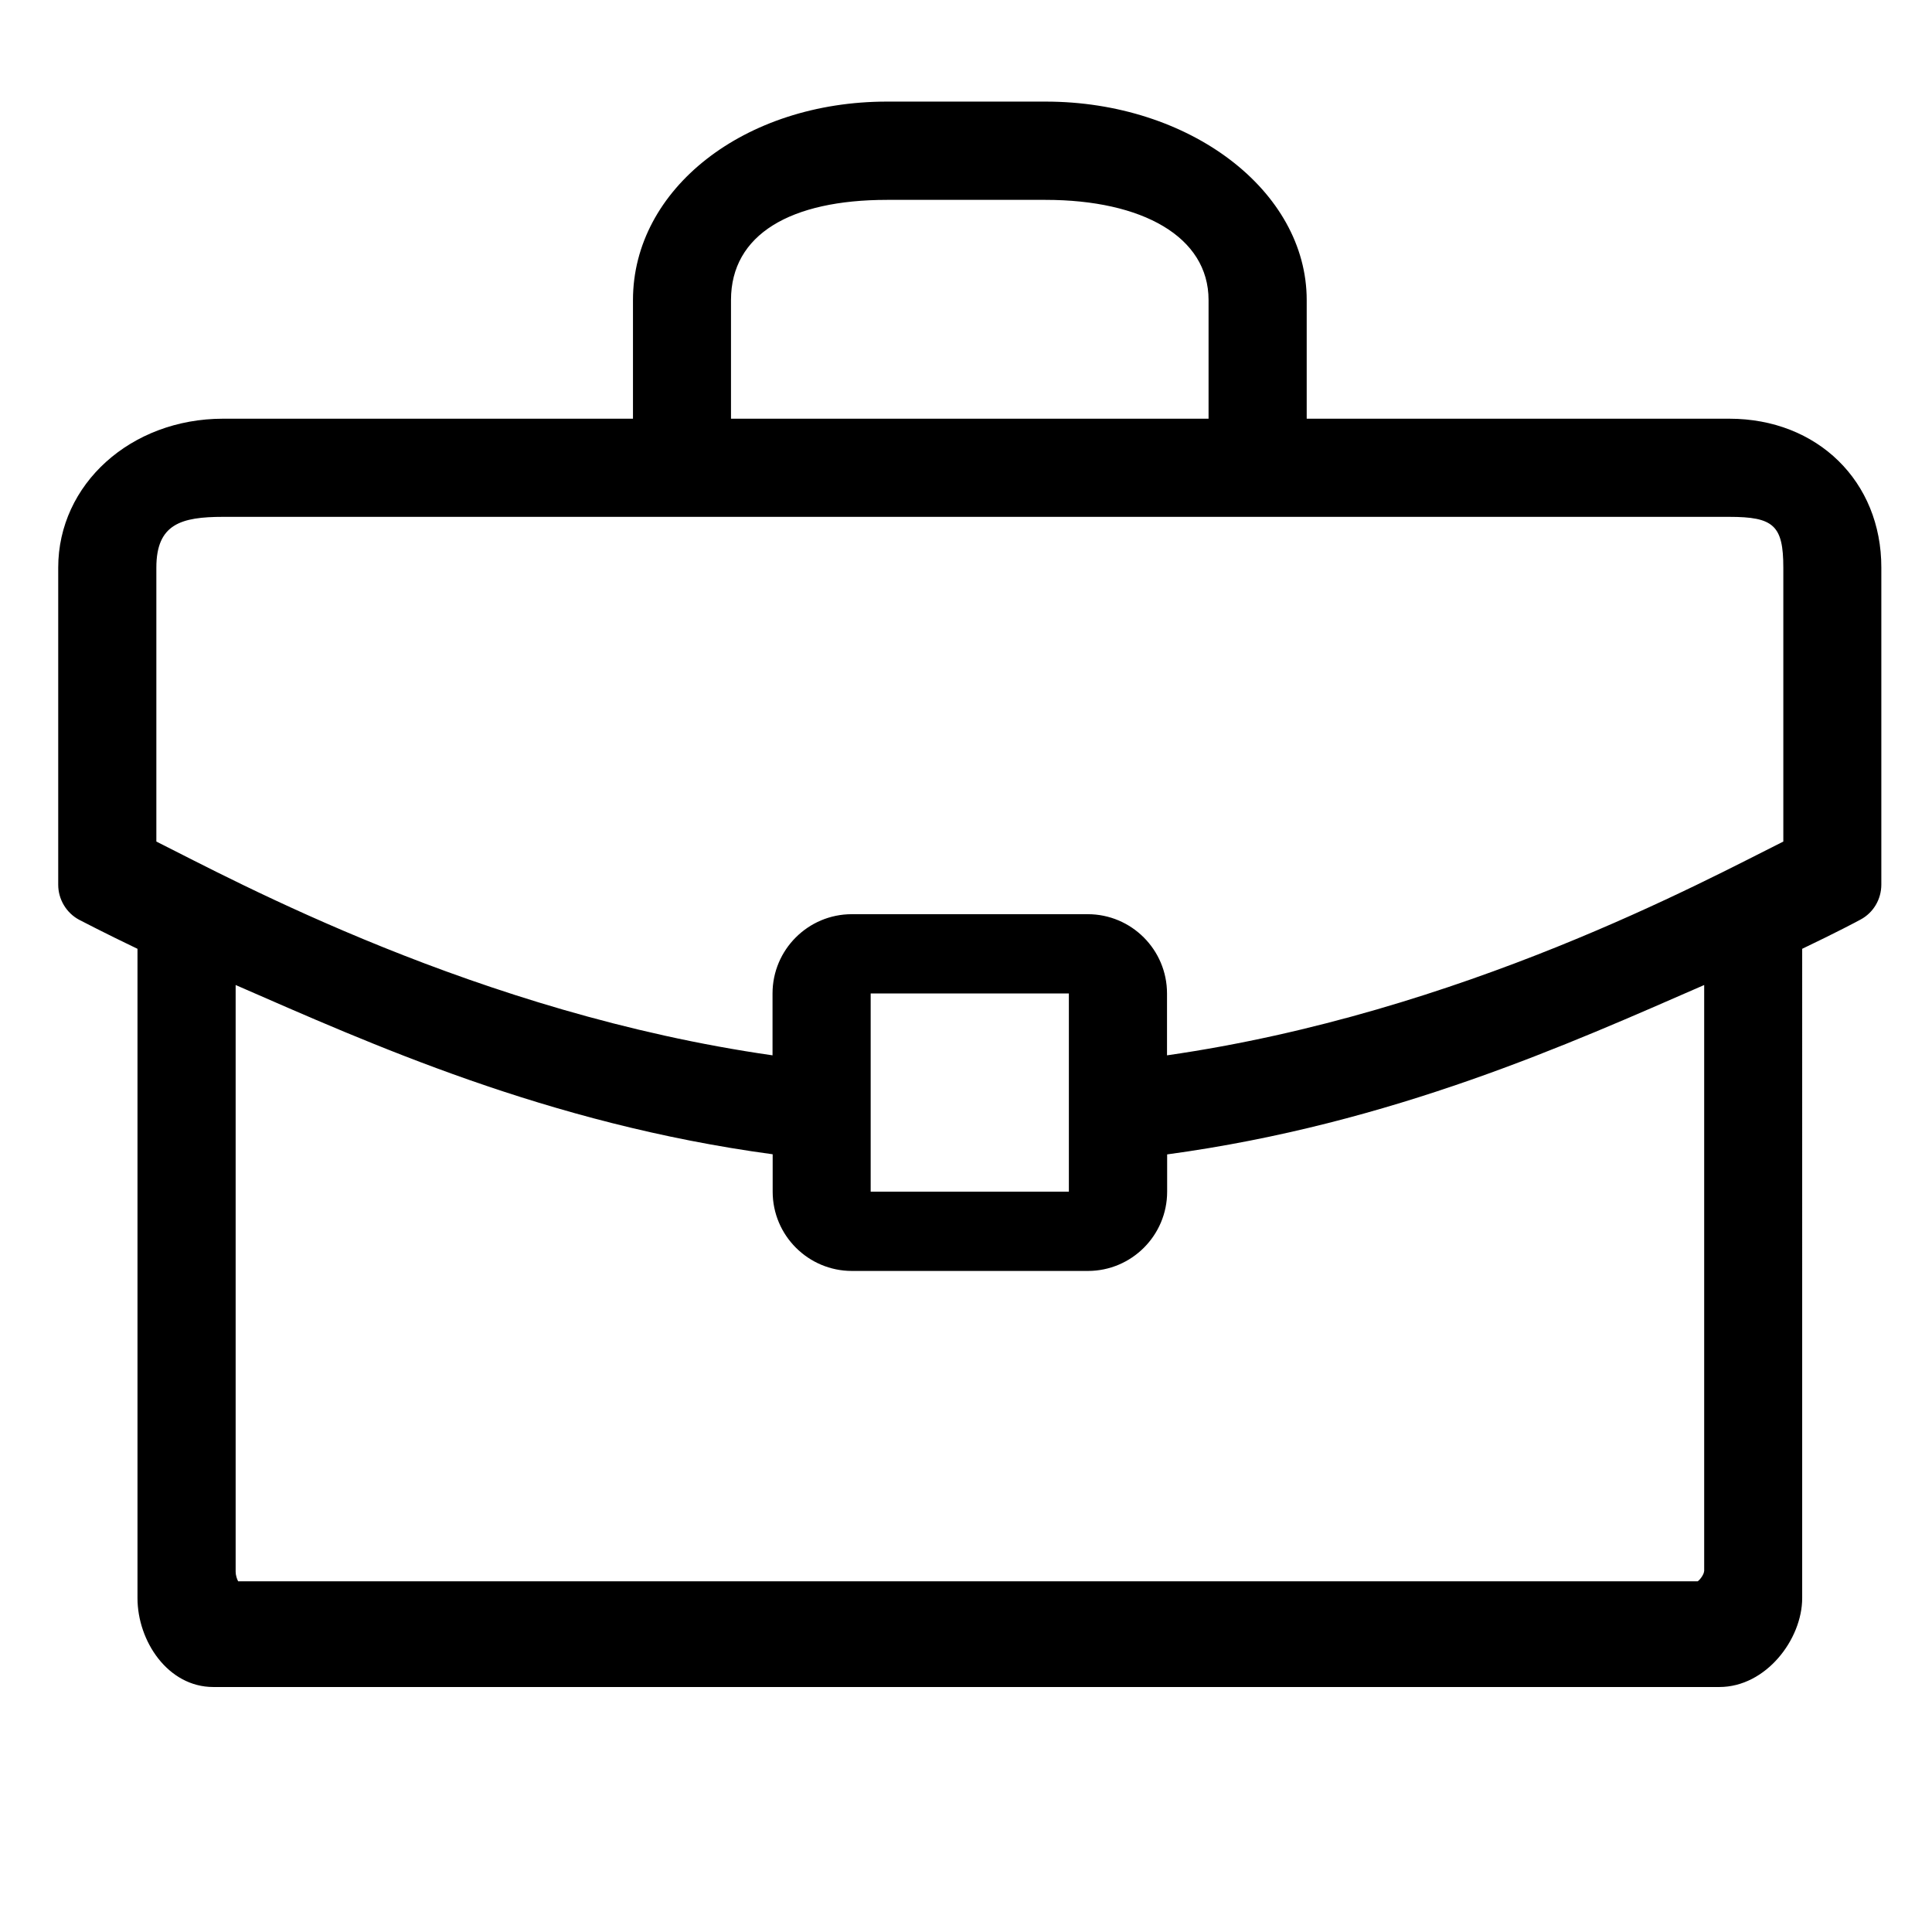 <?xml version="1.0" standalone="no"?><!DOCTYPE svg PUBLIC "-//W3C//DTD SVG 1.1//EN" "http://www.w3.org/Graphics/SVG/1.1/DTD/svg11.dtd"><svg t="1553835335857" class="icon" style="" viewBox="0 0 1024 1024" version="1.1" xmlns="http://www.w3.org/2000/svg" p-id="4909" xmlns:xlink="http://www.w3.org/1999/xlink" width="16" height="16"><defs><style type="text/css"></style></defs><path d="M916.54 221.922 692.58 221.922 692.58 159.036c0-57.988-62.048-105.188-138.382-105.188L470.16 53.848c-75.56 0-134.67 46.222-134.67 105.188l0 62.886L118.254 221.922c-48.952 0-87.4 34.736-87.4 78.926l0 68.14 0 52.526 0 47.408c0 7.704 4.274 14.918 11.066 18.56 1.822 0.908 12.818 6.722 30.952 15.404L72.872 847.02c0 22.76 16.108 47.13 40.2 47.13l798.216 0c24.722 0 43.908-25.278 43.908-47.13L955.196 502.886c18.14-8.682 29.136-14.496 30.882-15.472 6.866-3.644 11.066-10.788 11.066-18.562l0-47.338 0-52.526 0-68.14C997.214 255.118 963.25 221.922 916.54 221.922M387.442 159.036c0-34.806 31.594-53.1 82.716-53.1l83.97 0c51.336 0 86.436 19.556 86.436 53.1l0 62.886-253.12 0L387.442 159.036 387.442 159.036zM903.18 832.812c0 1.47-1.89 4.27-3.366 5.322L126.226 838.134c-0.7-1.33-1.33-3.29-1.33-5.112L124.896 522.078c70.87 30.884 164.882 73.53 284.634 89.708l0 19.818c0 23.182 18.84 42.022 42.018 42.022l125.048 0c23.182 0 42.016-18.838 42.016-42.022l0-19.748c119.758-16.248 213.766-58.894 284.64-89.778l0 310.734L903.18 832.812zM461.476 631.604l0-105.042 105.048 0 0 105.042L461.476 631.604 461.476 631.604zM945.196 446.04c-41.178 20.516-170.418 90.83-326.656 113.308l0-32.786c0-23.182-18.84-42.022-42.018-42.022l-125.048 0c-23.178 0-42.018 18.84-42.018 42.022l0 32.786c-156.168-22.338-285.408-92.722-326.586-113.308l0-26.526 0-50.526 0-68.14c0-23.108 13.114-26.904 35.382-26.904L916.54 273.944c23.462 0 28.656 4.494 28.656 26.904l0 68.14 0 42.526L945.196 446.04 945.196 446.04z" p-id="4910"></path></svg>